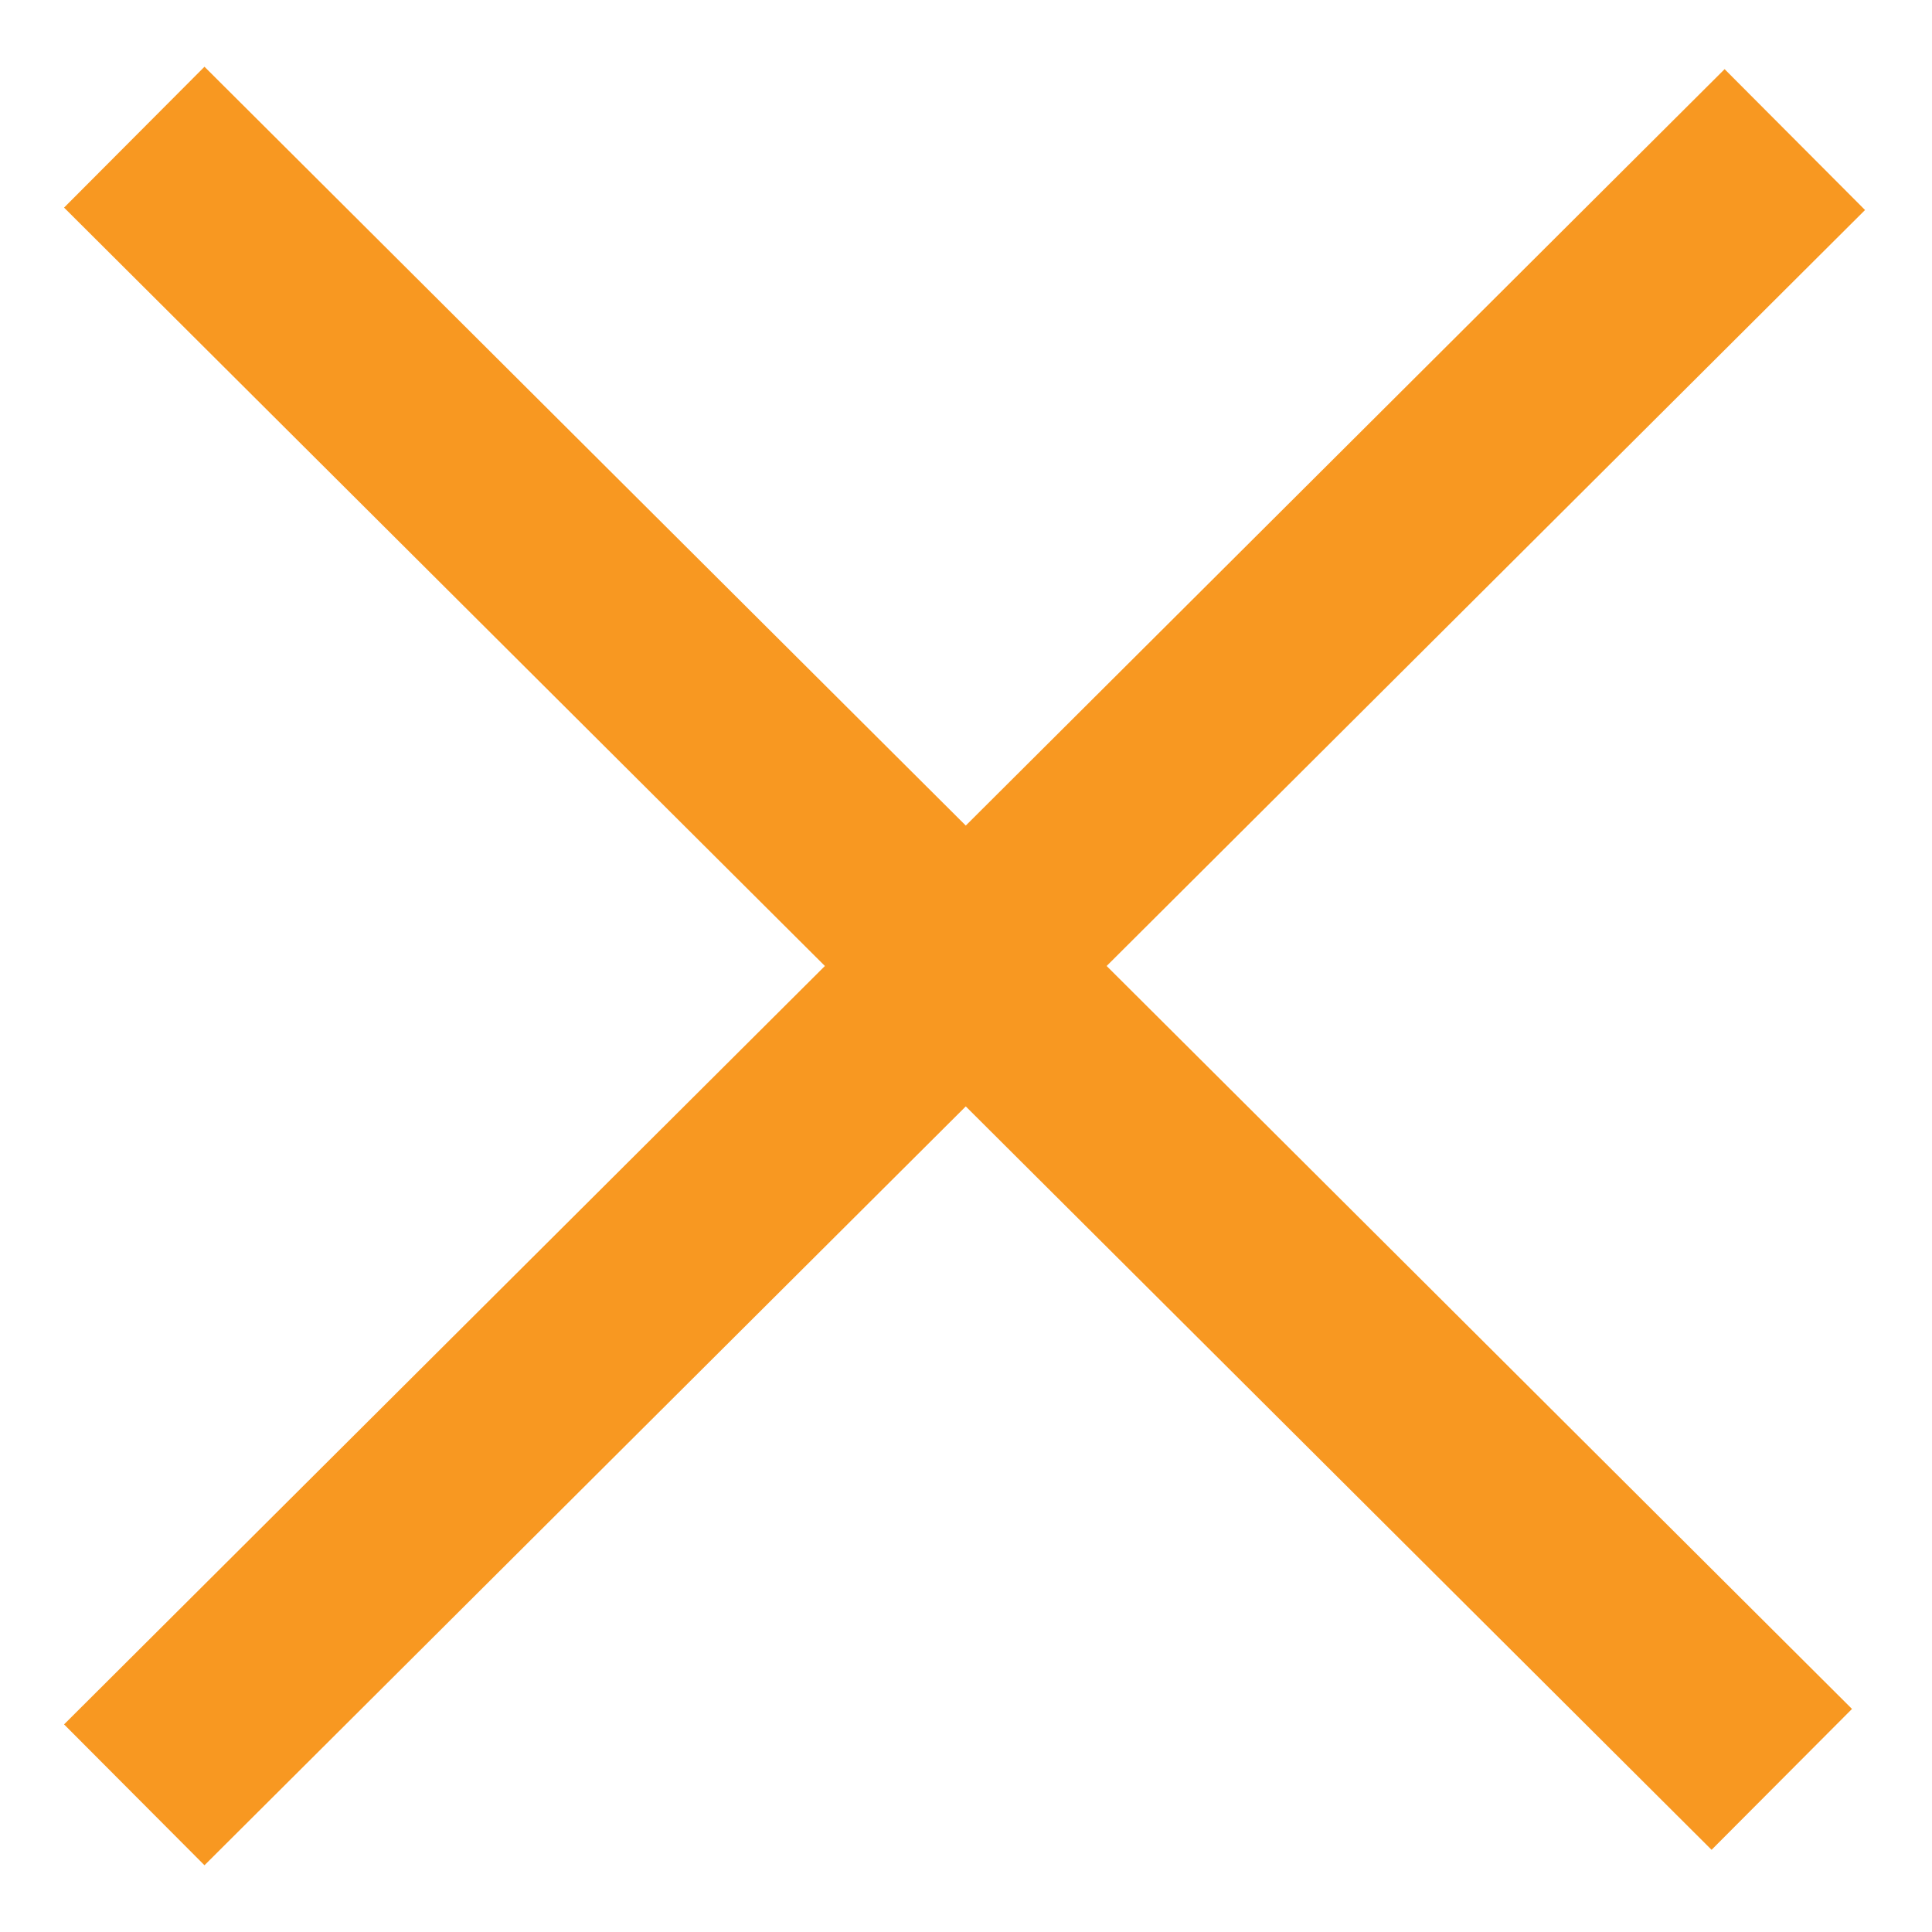 <svg xmlns="http://www.w3.org/2000/svg" width="400" height="400" viewBox="0 0 400 400"><path fill="none" stroke="#f89821" stroke-miterlimit="10" stroke-width="41.18" d="M27.8 28.4l341.1 340m-341.1 3.2L371.6 28.9"/></svg>